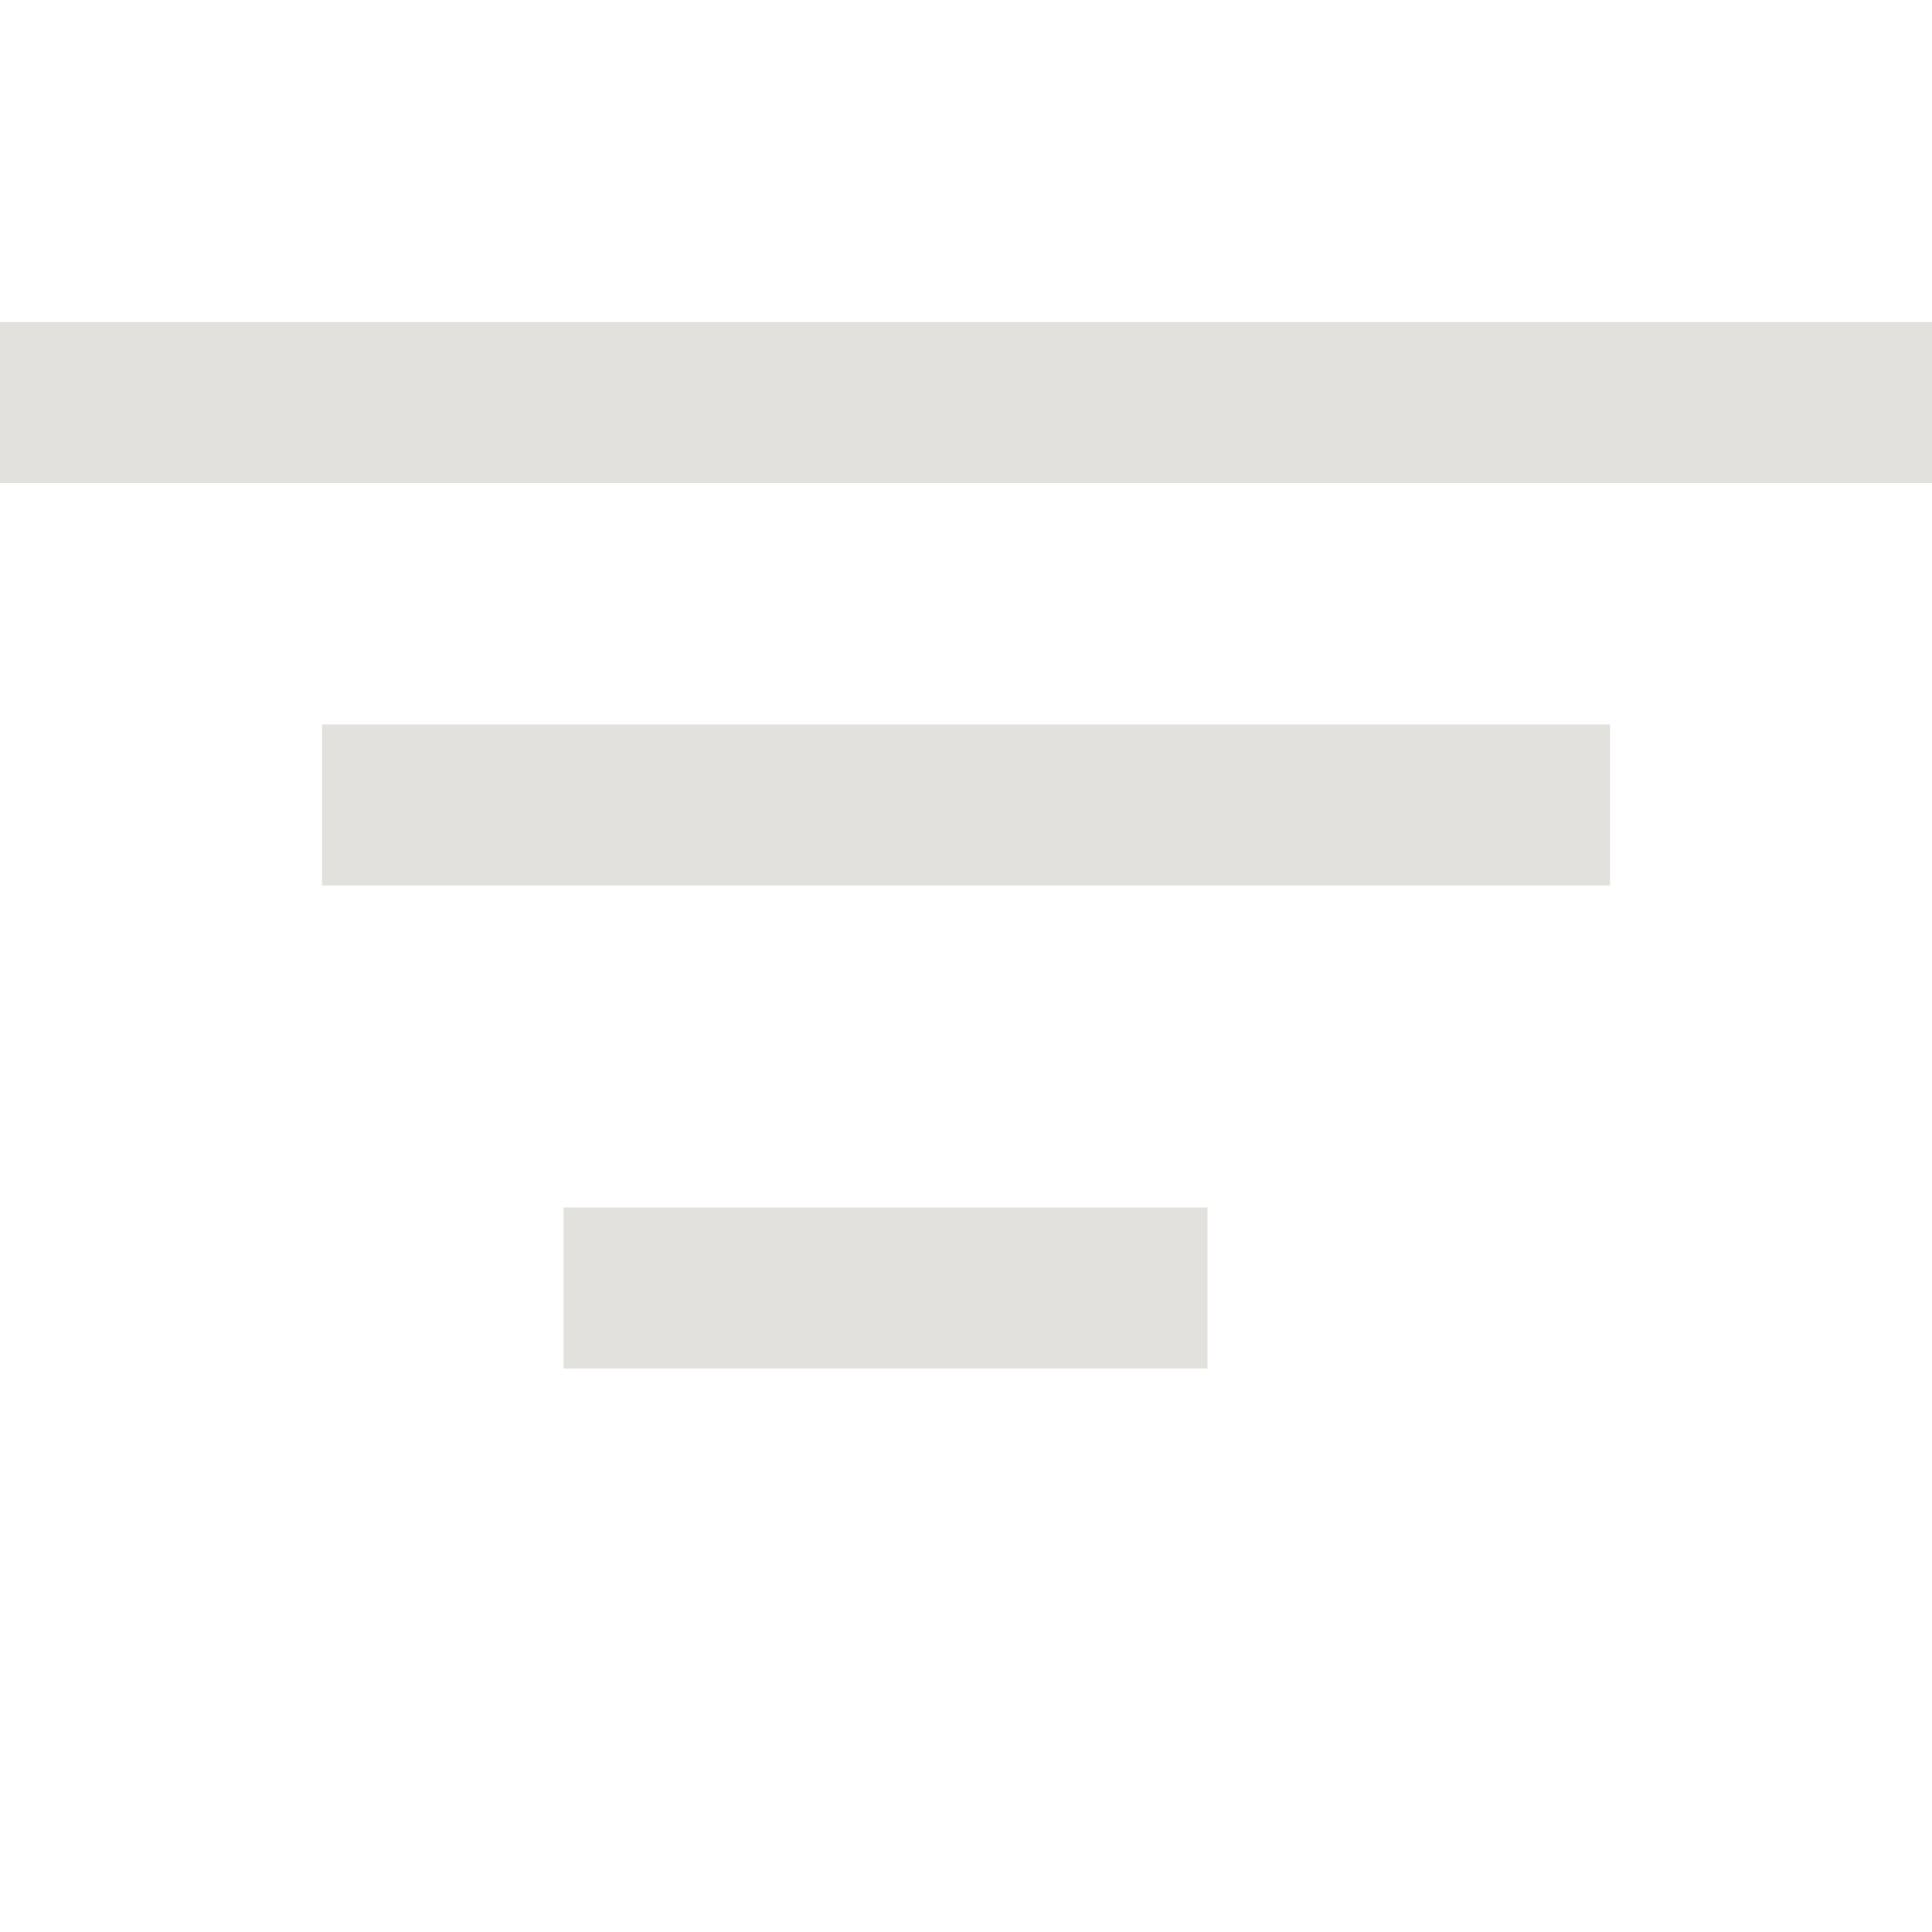 <svg width="24" height="24" viewBox="0 0 24 24" fill="none" xmlns="http://www.w3.org/2000/svg">
<g clip-path="url(#clip0_648_8150)">
<path d="M24 4H0V6H24V4Z" fill="#E3E1DE"/>
<path d="M20 9H4V11H20V9Z" fill="#E3E1DE"/>
<path d="M15 15H7V17H15V15Z" fill="#E3E1DE"/>
</g>
<defs>
<clipPath id="clip0_648_8150">
<rect width="24" height="24" fill="white"/>
</clipPath>
</defs>
</svg>
